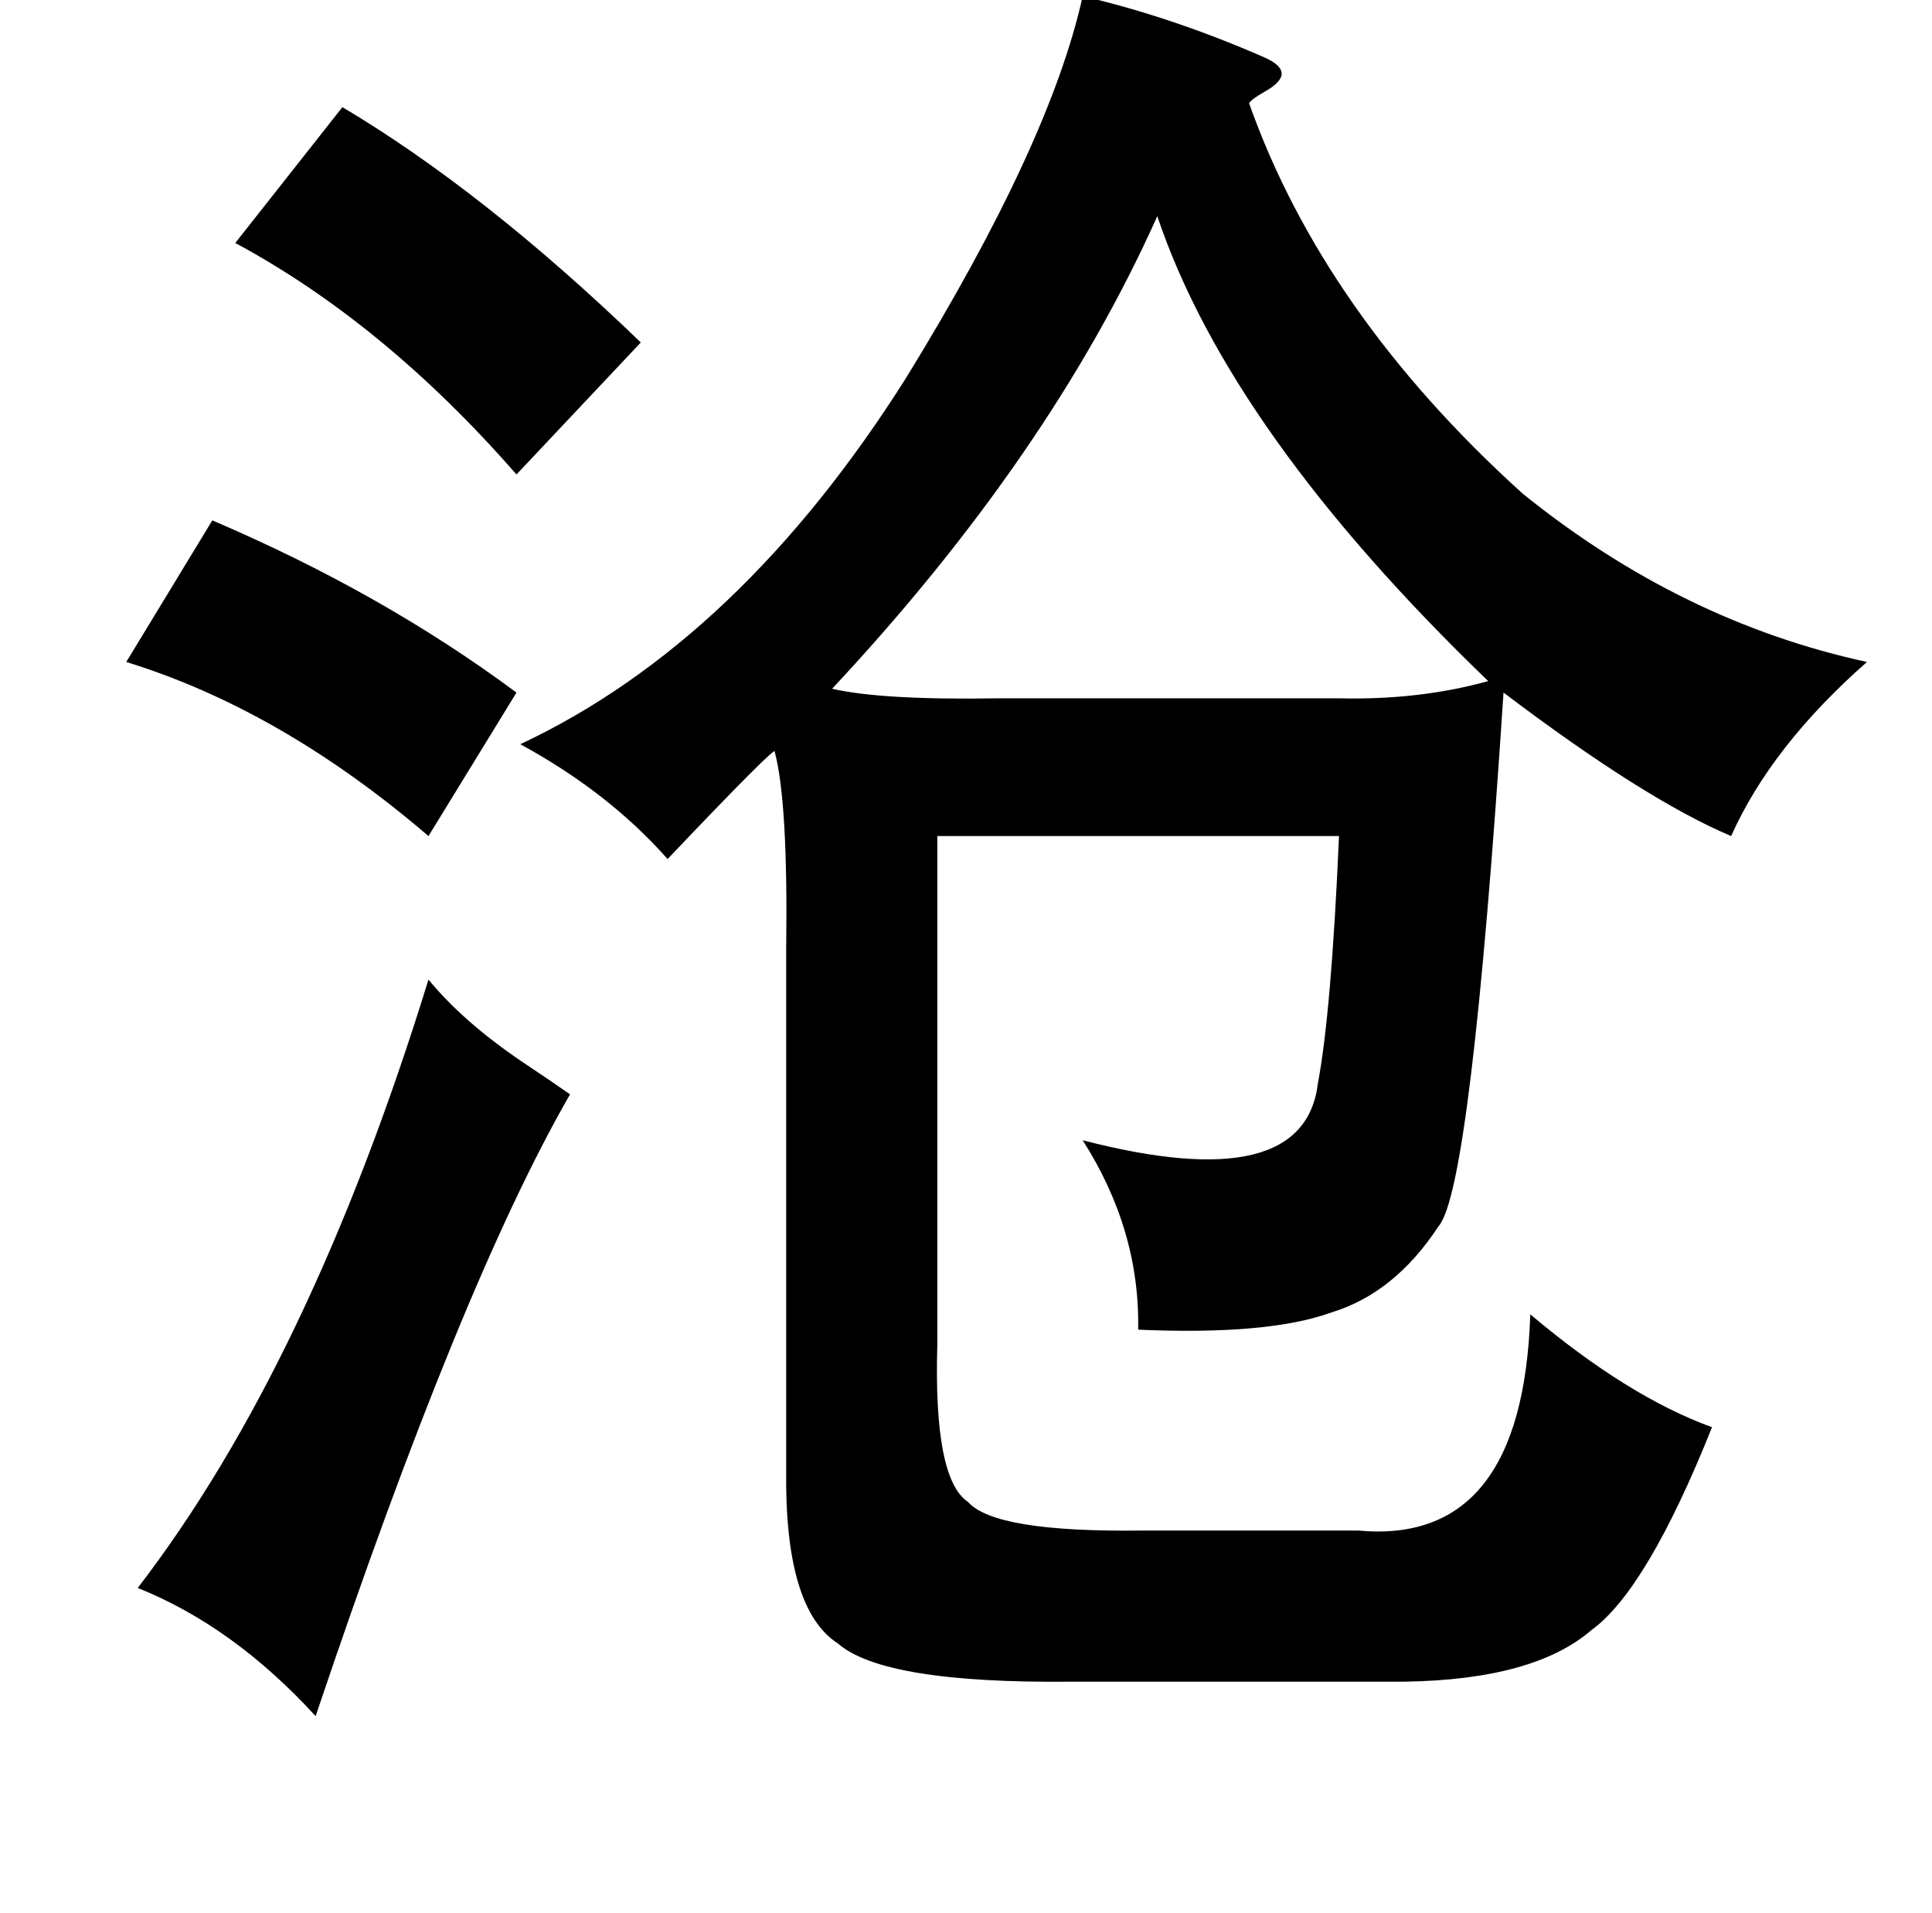 <?xml version="1.0" standalone="no"?>
<!DOCTYPE svg PUBLIC "-//W3C//DTD SVG 1.1//EN" "http://www.w3.org/Graphics/SVG/1.1/DTD/svg11.dtd" >
<svg xmlns="http://www.w3.org/2000/svg" xmlns:xlink="http://www.w3.org/1999/xlink" version="1.1" viewBox="-10 0 1010 1000">
   <path fill="currentColor"
d="M556 -2q47 11 95 32q18 8 0 18q-7 4 -8 6q39 110 143 204q83 67 180 88q-50 44 -71 91q-45 -19 -119 -75q-17 260 -34 279q-23 35 -56 45q-33 12 -101 9q1 -52 -29 -99q116 30 123 -30q7 -37 11 -129h-210v266q-2 70 16 82q14 16 91 15h113q86 8 90 -113q51 43 95 59
q-34 85 -63 106q-30 26 -98 27h-174q-98 1 -122 -20q-28 -18 -27 -91v-272q1 -77 -6 -103q2 -5 -56 56q-31 -35 -77 -60q115 -54 202 -192q75 -122 92 -199zM169 56q74 44 156 123l-65 69q-69 -79 -147 -121zM595 113q-56 125 -170 247q26 6 87 5h178q42 1 78 -9
q-135 -130 -173 -243zM214 512q18 22 49 43q15 10 25 17q-57 99 -133 325q-43 -47 -93 -67q90 -117 152 -318zM214 437q-77 -66 -158 -91l45 -74q89 38 159 90z" />
</svg>
